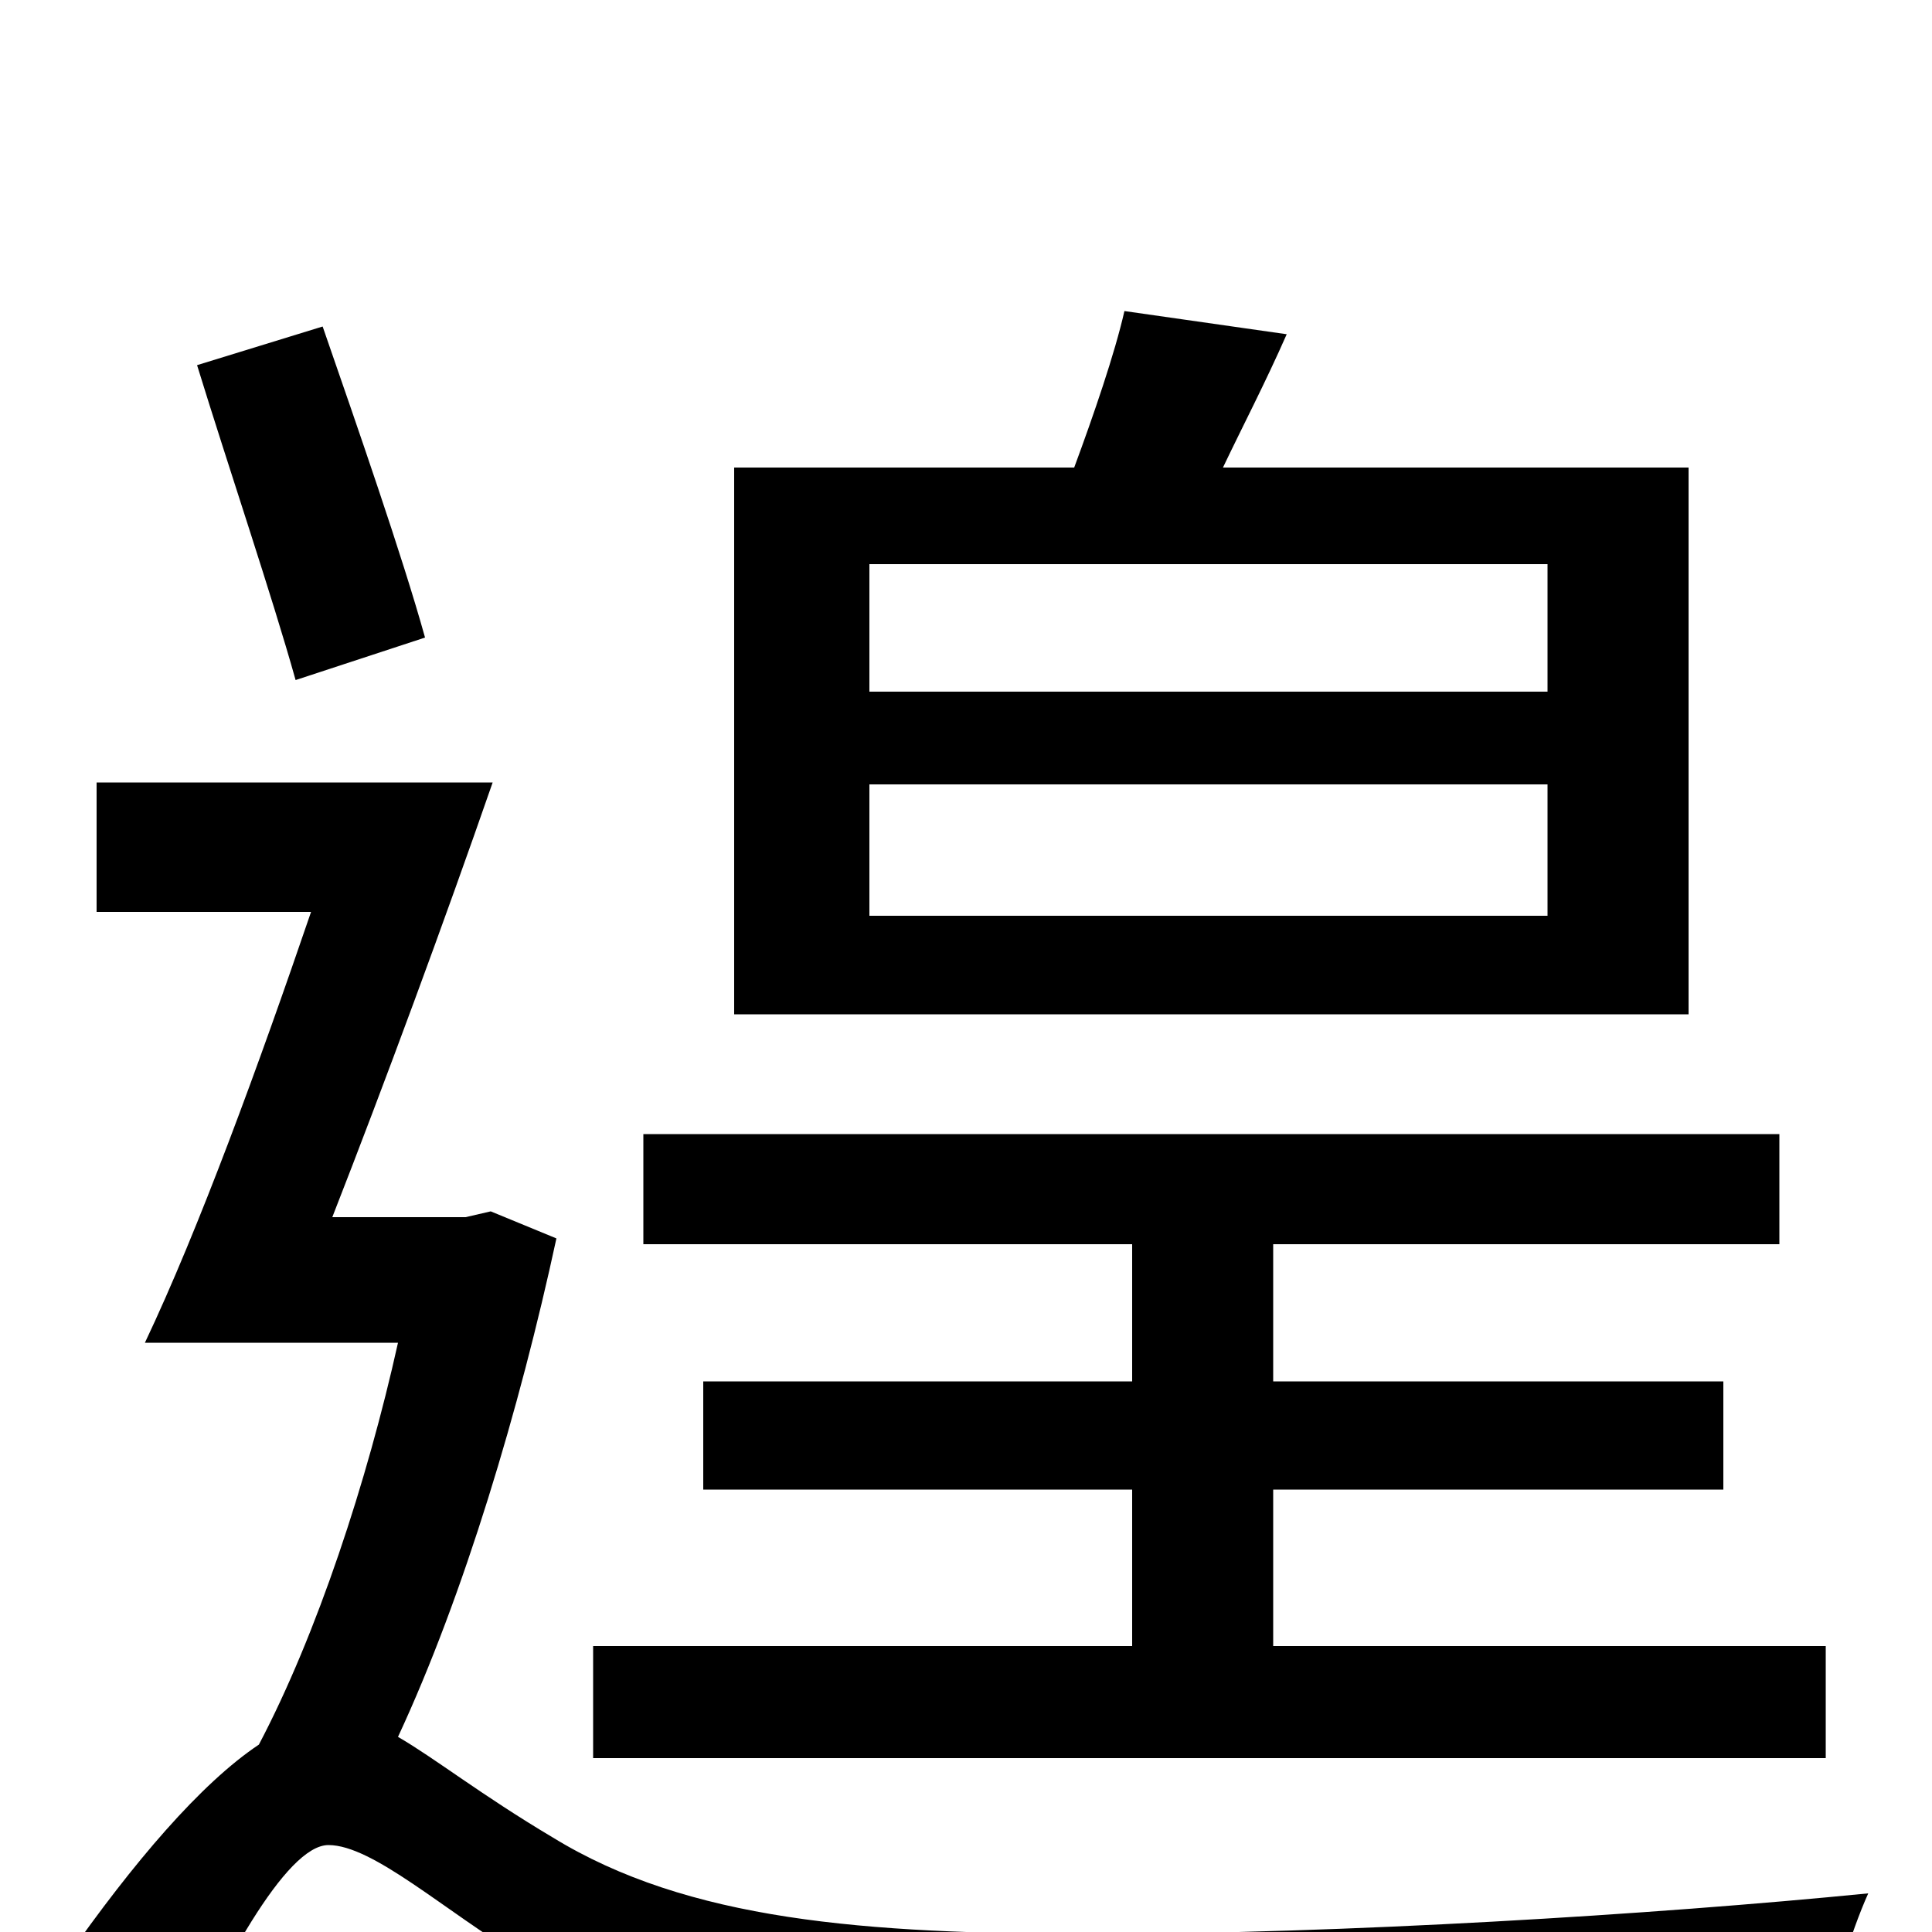 <svg xmlns="http://www.w3.org/2000/svg" viewBox="0 -1000 1000 1000">
	<path fill="#000000" d="M801 -642H450V-708H801ZM801 -526H450V-594H801ZM874 -758H633C643 -779 655 -802 666 -827L582 -839C577 -817 566 -785 556 -758H380V-475H874ZM945 -148H659V-229H892V-285H659V-356H921V-413H333V-356H586V-285H364V-229H586V-148H307V-90H945ZM220 -670C208 -713 185 -779 167 -831L102 -811C118 -759 141 -691 153 -648ZM254 -373L241 -370H172C199 -439 230 -523 255 -595H50V-528H161C134 -449 103 -364 75 -305H206C190 -233 164 -154 134 -97C104 -77 69 -36 34 14L86 81C114 18 148 -45 170 -45C193 -45 230 -11 270 13C344 57 431 68 563 68C681 68 870 62 945 57C947 35 958 0 967 -20C856 -9 694 1 566 1C447 1 356 -6 286 -49C249 -71 225 -90 206 -101C240 -174 269 -271 288 -359Z"/>
</svg>